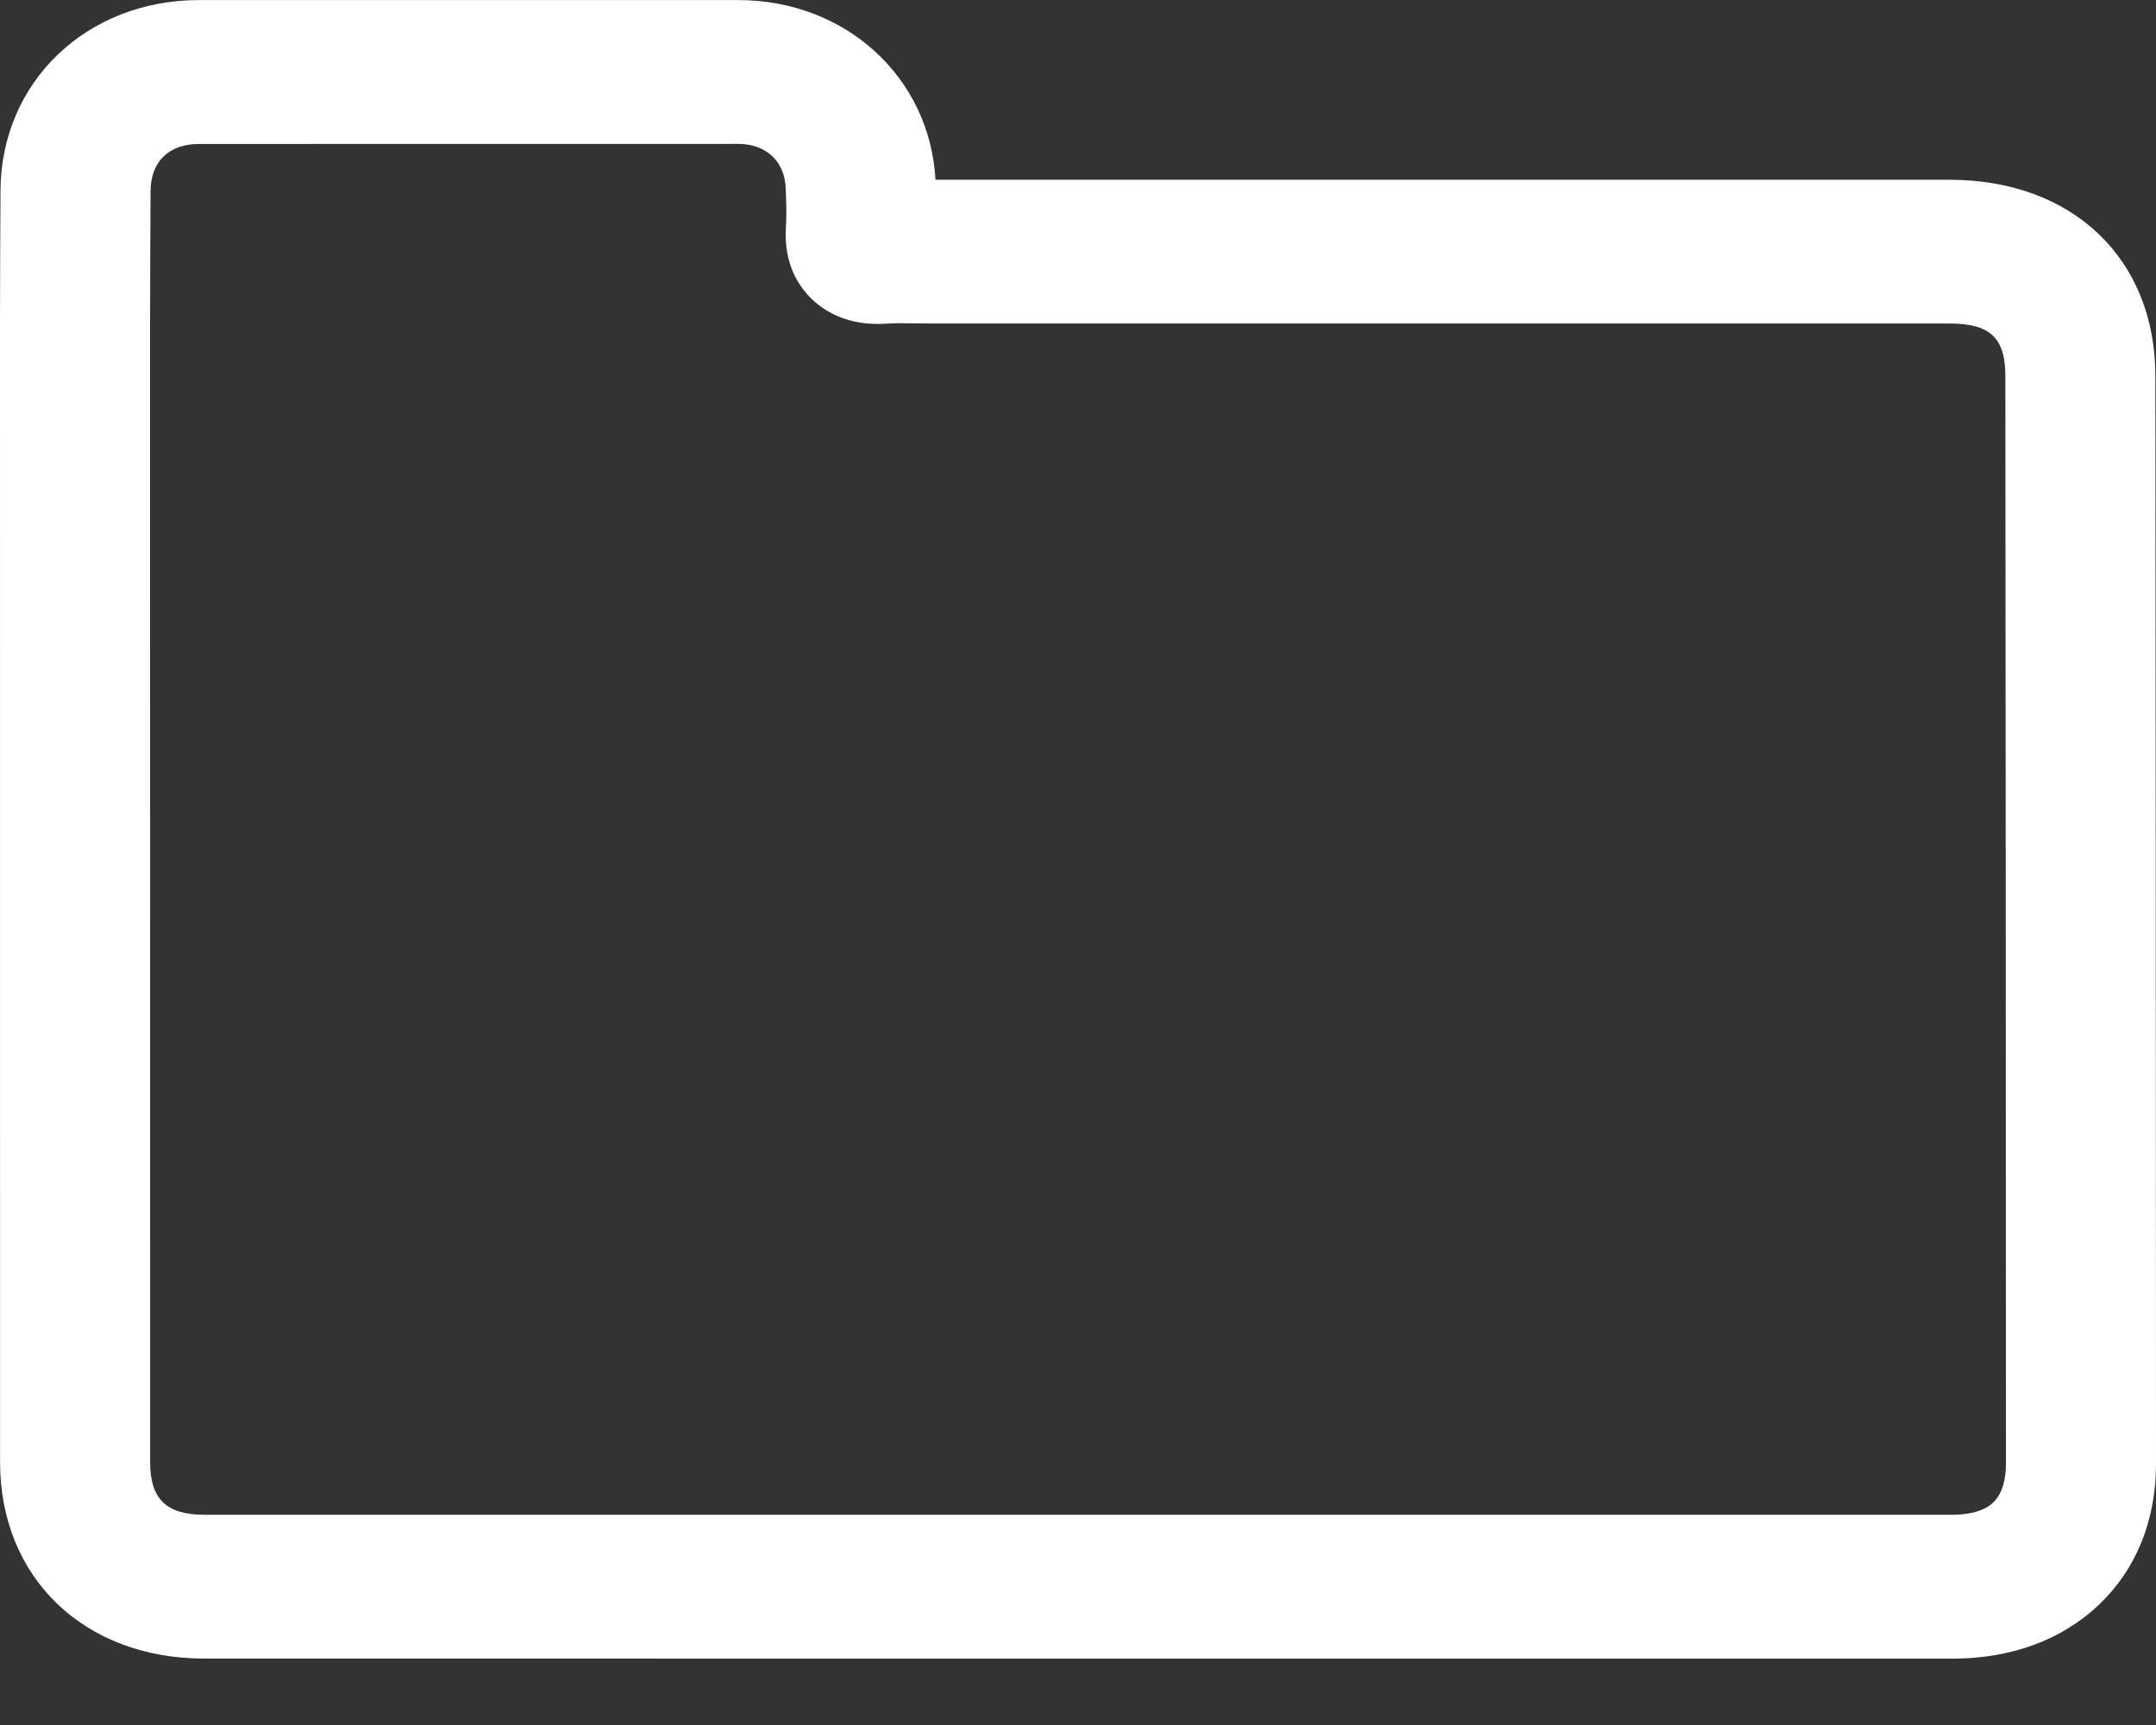 <svg width="30" height="24" viewBox="0 0 30 24" fill="none" xmlns="http://www.w3.org/2000/svg">
<rect x="0" y="0" width="30" height="24" fill="#333333" stroke="none"/>
<path d="M18.31 23.077L2.845 23.076C1.17 23.076 0.001 21.951 0.001 20.343C0 15.067 0 9.792 0 4.516C0 3.891 0.004 3.267 0.007 2.644C0.018 1.138 1.205 0.002 2.768 0.001C5.27 -0 7.772 -0 10.274 0.001C11.767 0.002 12.938 1.074 13.017 2.501H17.524C20.725 2.501 23.924 2.501 27.125 2.501C28.838 2.501 29.99 3.598 29.991 5.231C29.996 10.276 29.999 15.322 30 20.366C30 21.154 29.726 21.831 29.207 22.326C28.689 22.818 27.983 23.077 27.164 23.077H18.31ZM14.99 21.075H27.163C27.342 21.075 27.587 21.046 27.735 20.904C27.881 20.765 27.912 20.535 27.912 20.366C27.912 15.322 27.908 10.277 27.904 5.233C27.904 4.7 27.692 4.501 27.125 4.501C23.924 4.501 20.725 4.501 17.524 4.501H13.007C12.922 4.501 12.837 4.5 12.754 4.499C12.6 4.497 12.454 4.494 12.329 4.503C11.809 4.538 11.481 4.338 11.299 4.163C11.116 3.989 10.904 3.675 10.936 3.165C10.946 2.998 10.941 2.812 10.933 2.621C10.92 2.245 10.661 2.003 10.274 2.002C7.771 2.002 5.27 2.002 2.77 2.003C2.35 2.003 2.098 2.248 2.095 2.657C2.092 3.277 2.088 3.896 2.088 4.516C2.088 9.791 2.088 15.067 2.089 20.343C2.089 20.856 2.315 21.075 2.845 21.075H14.99Z" fill="white"/>
</svg>
